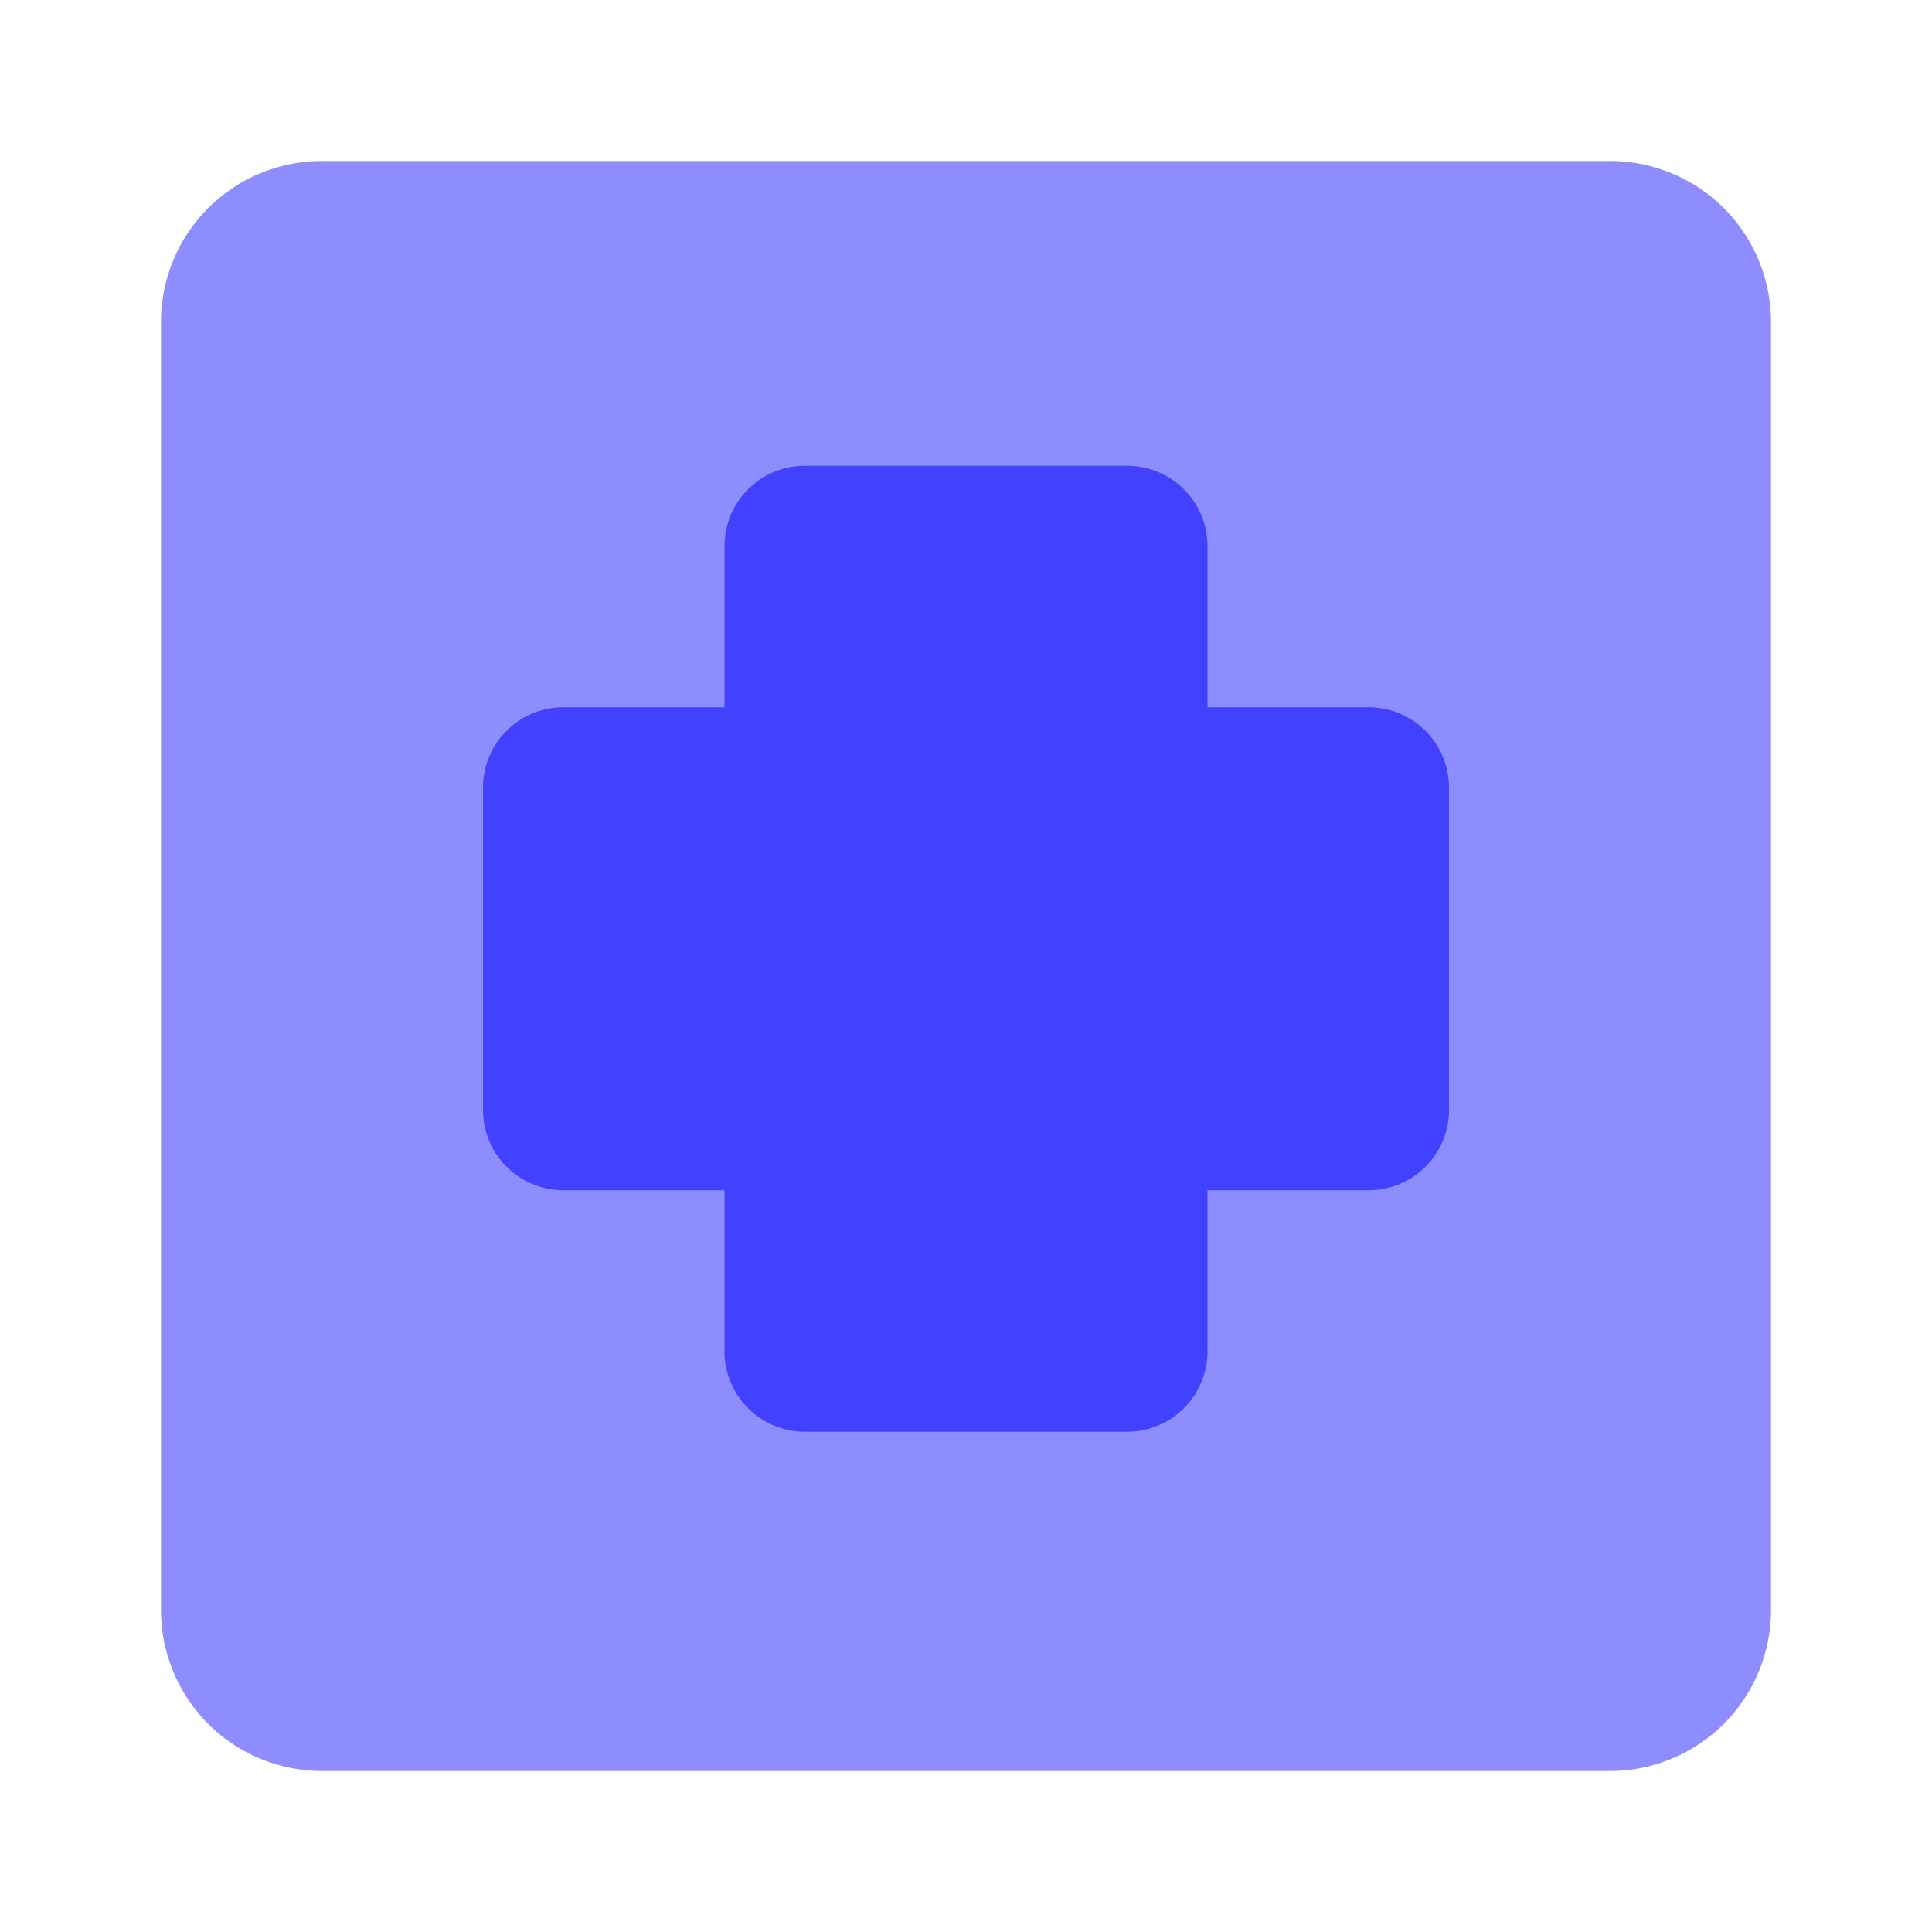 <svg xmlns="http://www.w3.org/2000/svg" viewBox="0 0 24 24"><path fill="#8d8dff" d="M20,22H4a2,2,0,0,1-2-2V4A2,2,0,0,1,4,2H20a2,2,0,0,1,2,2V20A2,2,0,0,1,20,22Z"/><path fill="#4141ff" d="M14,17.786H10a.999.999,0,0,1-1-1v-2H7a.999.999,0,0,1-1-1v-4a.999.999,0,0,1,1-1H9v-2a.999.999,0,0,1,1-1h4a.999.999,0,0,1,1,1v2h2a.999.999,0,0,1,1,1v4a.999.999,0,0,1-1,1H15v2A.999.999,0,0,1,14,17.786Z"/></svg>